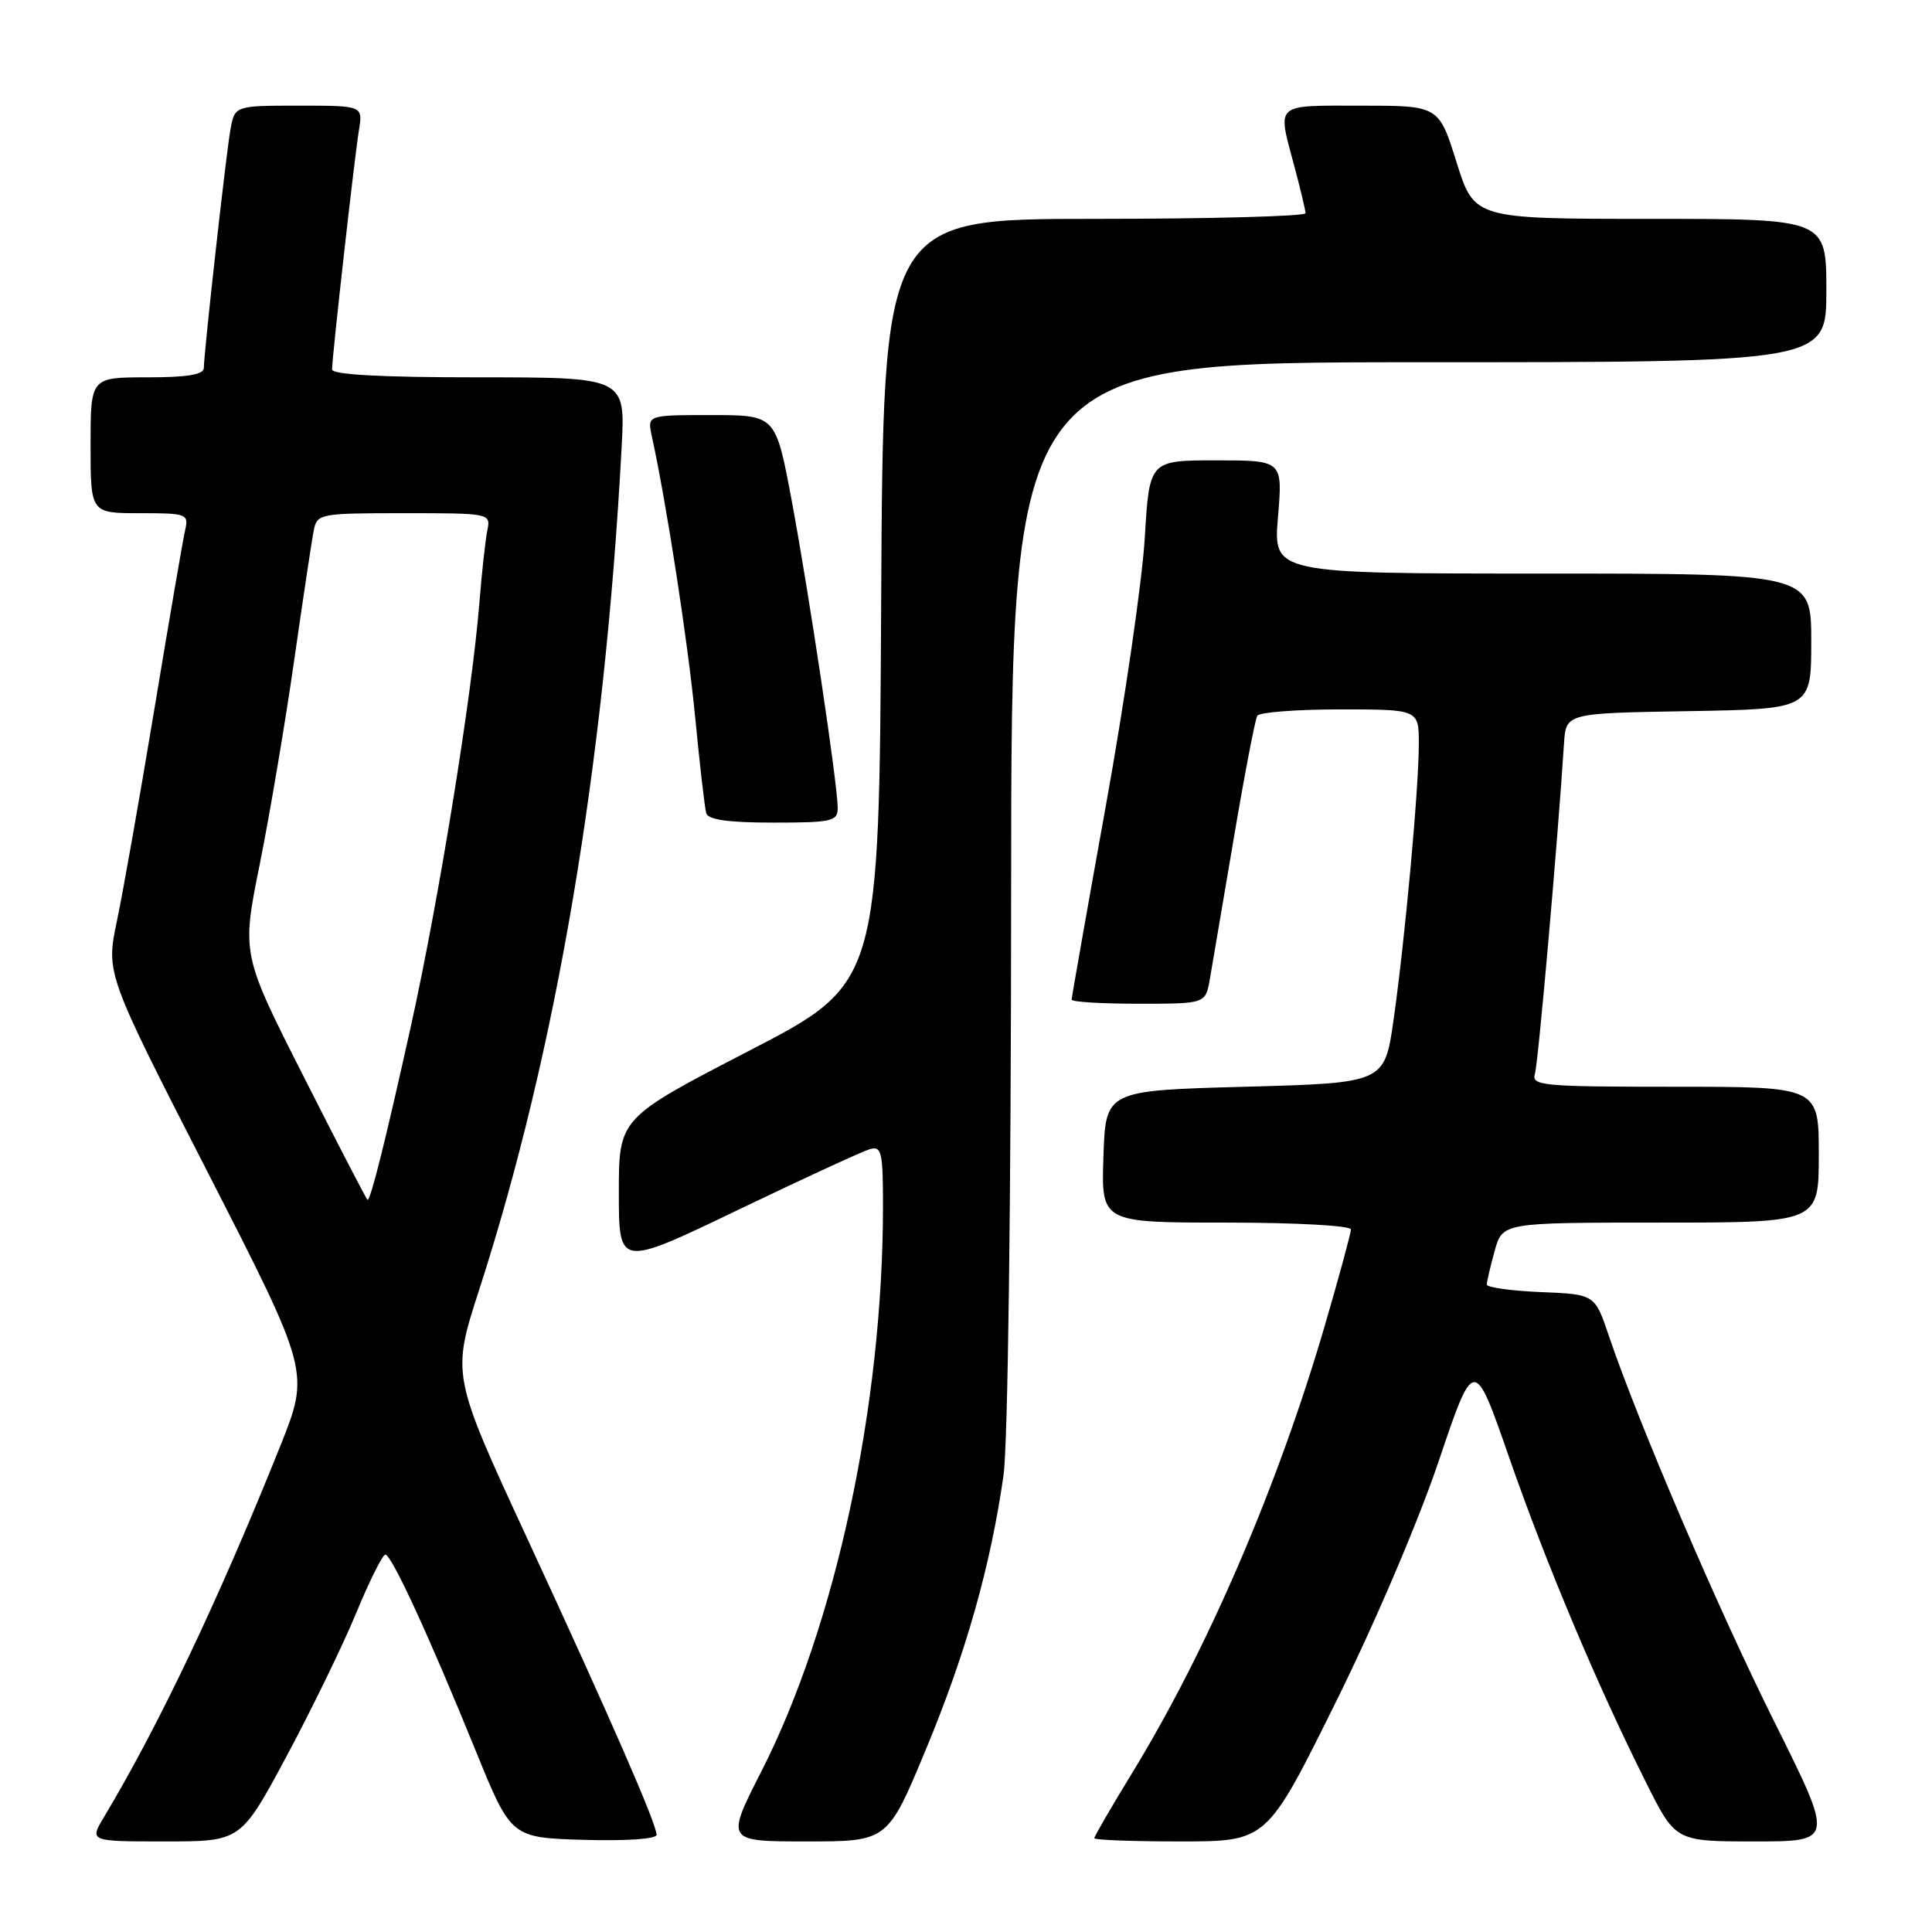 <?xml version="1.0" encoding="UTF-8" standalone="no"?>
<!DOCTYPE svg PUBLIC "-//W3C//DTD SVG 1.1//EN" "http://www.w3.org/Graphics/SVG/1.1/DTD/svg11.dtd" >
<svg xmlns="http://www.w3.org/2000/svg" xmlns:xlink="http://www.w3.org/1999/xlink" version="1.1" viewBox="0 0 256 256">
 <g >
 <path fill="currentColor"
d=" M 37.95 232.75 C 41.27 226.56 45.43 218.01 47.19 213.75 C 48.95 209.49 50.69 206.00 51.06 206.00 C 51.89 206.00 56.84 216.76 63.04 232.00 C 67.72 243.50 67.72 243.50 77.36 243.79 C 82.97 243.95 87.00 243.68 87.00 243.12 C 87.00 241.69 80.96 227.84 69.86 203.85 C 59.84 182.19 59.84 182.19 63.51 170.85 C 73.73 139.22 80.11 101.50 82.37 59.25 C 82.87 50.00 82.87 50.00 63.44 50.00 C 50.55 50.00 44.00 49.65 44.00 48.95 C 44.00 47.30 46.97 20.85 47.56 17.25 C 48.09 14.00 48.09 14.00 39.59 14.00 C 31.09 14.00 31.09 14.00 30.52 17.25 C 29.92 20.71 27.03 46.64 27.01 48.75 C 27.00 49.64 24.83 50.00 19.50 50.00 C 12.00 50.00 12.00 50.00 12.00 59.00 C 12.00 68.00 12.00 68.00 18.52 68.00 C 24.76 68.00 25.02 68.09 24.53 70.25 C 24.24 71.49 22.43 82.07 20.49 93.76 C 18.55 105.45 16.31 118.16 15.50 122.00 C 14.03 128.99 14.03 128.99 27.55 155.39 C 41.06 181.80 41.06 181.80 37.12 191.65 C 29.01 211.89 21.04 228.65 13.79 240.75 C 11.84 244.00 11.84 244.00 21.87 244.00 C 31.91 244.00 31.91 244.00 37.95 232.75 Z  M 122.71 231.75 C 128.00 219.02 131.26 207.48 132.97 195.50 C 133.55 191.40 133.97 159.38 133.98 118.25 C 134.00 48.00 134.00 48.00 188.00 48.00 C 242.00 48.00 242.00 48.00 242.00 38.50 C 242.00 29.00 242.00 29.00 218.68 29.00 C 195.35 29.00 195.35 29.00 193.00 21.50 C 190.65 14.00 190.65 14.00 180.32 14.00 C 168.76 14.00 169.24 13.56 171.50 22.00 C 172.31 25.02 172.98 27.84 172.99 28.25 C 172.99 28.66 160.40 29.00 145.01 29.00 C 117.02 29.00 117.02 29.00 116.76 79.66 C 116.50 130.32 116.50 130.32 99.25 139.24 C 82.00 148.17 82.00 148.17 82.00 158.04 C 82.00 167.91 82.00 167.91 97.75 160.34 C 106.41 156.18 114.29 152.55 115.25 152.27 C 116.81 151.82 117.00 152.62 117.00 159.78 C 117.00 186.21 110.73 215.39 100.90 234.69 C 96.16 244.00 96.16 244.00 106.89 244.00 C 117.62 244.00 117.62 244.00 122.71 231.75 Z  M 176.90 225.75 C 182.08 215.32 187.96 201.56 190.63 193.62 C 195.32 179.74 195.32 179.74 199.97 193.12 C 204.88 207.24 211.67 223.36 218.14 236.25 C 222.02 244.00 222.02 244.00 232.52 244.00 C 243.01 244.00 243.01 244.00 235.16 228.25 C 227.66 213.21 217.16 188.73 213.18 177.00 C 211.32 171.50 211.32 171.50 204.16 171.21 C 200.22 171.04 197.00 170.59 197.01 170.21 C 197.01 169.82 197.48 167.81 198.05 165.75 C 199.09 162.00 199.09 162.00 220.05 162.00 C 241.00 162.00 241.00 162.00 241.00 153.00 C 241.00 144.00 241.00 144.00 221.93 144.00 C 204.24 144.00 202.90 143.87 203.39 142.25 C 203.83 140.77 206.39 111.71 207.24 98.50 C 207.50 94.50 207.50 94.50 223.75 94.23 C 240.00 93.95 240.00 93.95 240.00 84.98 C 240.00 76.00 240.00 76.00 204.35 76.00 C 168.71 76.00 168.71 76.00 169.34 68.50 C 169.97 61.00 169.97 61.00 161.14 61.00 C 152.30 61.00 152.30 61.00 151.69 71.25 C 151.36 76.89 149.04 92.85 146.54 106.71 C 144.04 120.58 142.00 132.17 142.00 132.46 C 142.00 132.76 145.99 133.00 150.87 133.00 C 159.74 133.00 159.74 133.00 160.31 129.75 C 160.62 127.96 162.04 119.56 163.48 111.09 C 164.91 102.61 166.32 95.29 166.60 94.84 C 166.89 94.38 171.82 94.00 177.56 94.00 C 188.00 94.00 188.00 94.00 188.00 98.58 C 188.00 104.50 186.18 124.36 184.66 135.10 C 183.47 143.50 183.47 143.50 164.98 144.00 C 146.50 144.50 146.50 144.50 146.21 153.25 C 145.92 162.00 145.92 162.00 162.46 162.00 C 171.71 162.00 179.00 162.40 179.00 162.91 C 179.00 163.41 177.44 169.15 175.54 175.66 C 169.33 196.91 160.04 218.51 150.08 234.82 C 147.29 239.39 145.00 243.33 145.00 243.57 C 145.00 243.81 150.14 244.00 156.42 244.00 C 167.85 244.00 167.85 244.00 176.90 225.75 Z  M 111.00 107.05 C 111.00 103.99 107.20 78.63 104.89 66.25 C 102.78 55.00 102.78 55.00 94.28 55.00 C 85.77 55.00 85.77 55.00 86.36 57.75 C 88.34 66.81 91.15 85.10 92.11 95.00 C 92.72 101.33 93.38 107.06 93.58 107.75 C 93.83 108.62 96.50 109.00 102.47 109.00 C 110.25 109.00 111.00 108.83 111.00 107.05 Z  M 40.26 142.70 C 32.01 126.42 32.01 126.42 34.43 114.46 C 35.75 107.88 37.80 95.75 38.98 87.50 C 40.16 79.25 41.33 71.49 41.58 70.25 C 42.02 68.07 42.41 68.00 53.54 68.00 C 64.93 68.00 65.03 68.02 64.58 70.25 C 64.32 71.49 63.84 75.88 63.51 80.00 C 62.53 92.19 58.13 119.35 54.44 136.00 C 51.10 151.06 49.12 159.01 48.70 158.99 C 48.59 158.98 44.79 151.65 40.26 142.70 Z "/>
</g>
</svg>